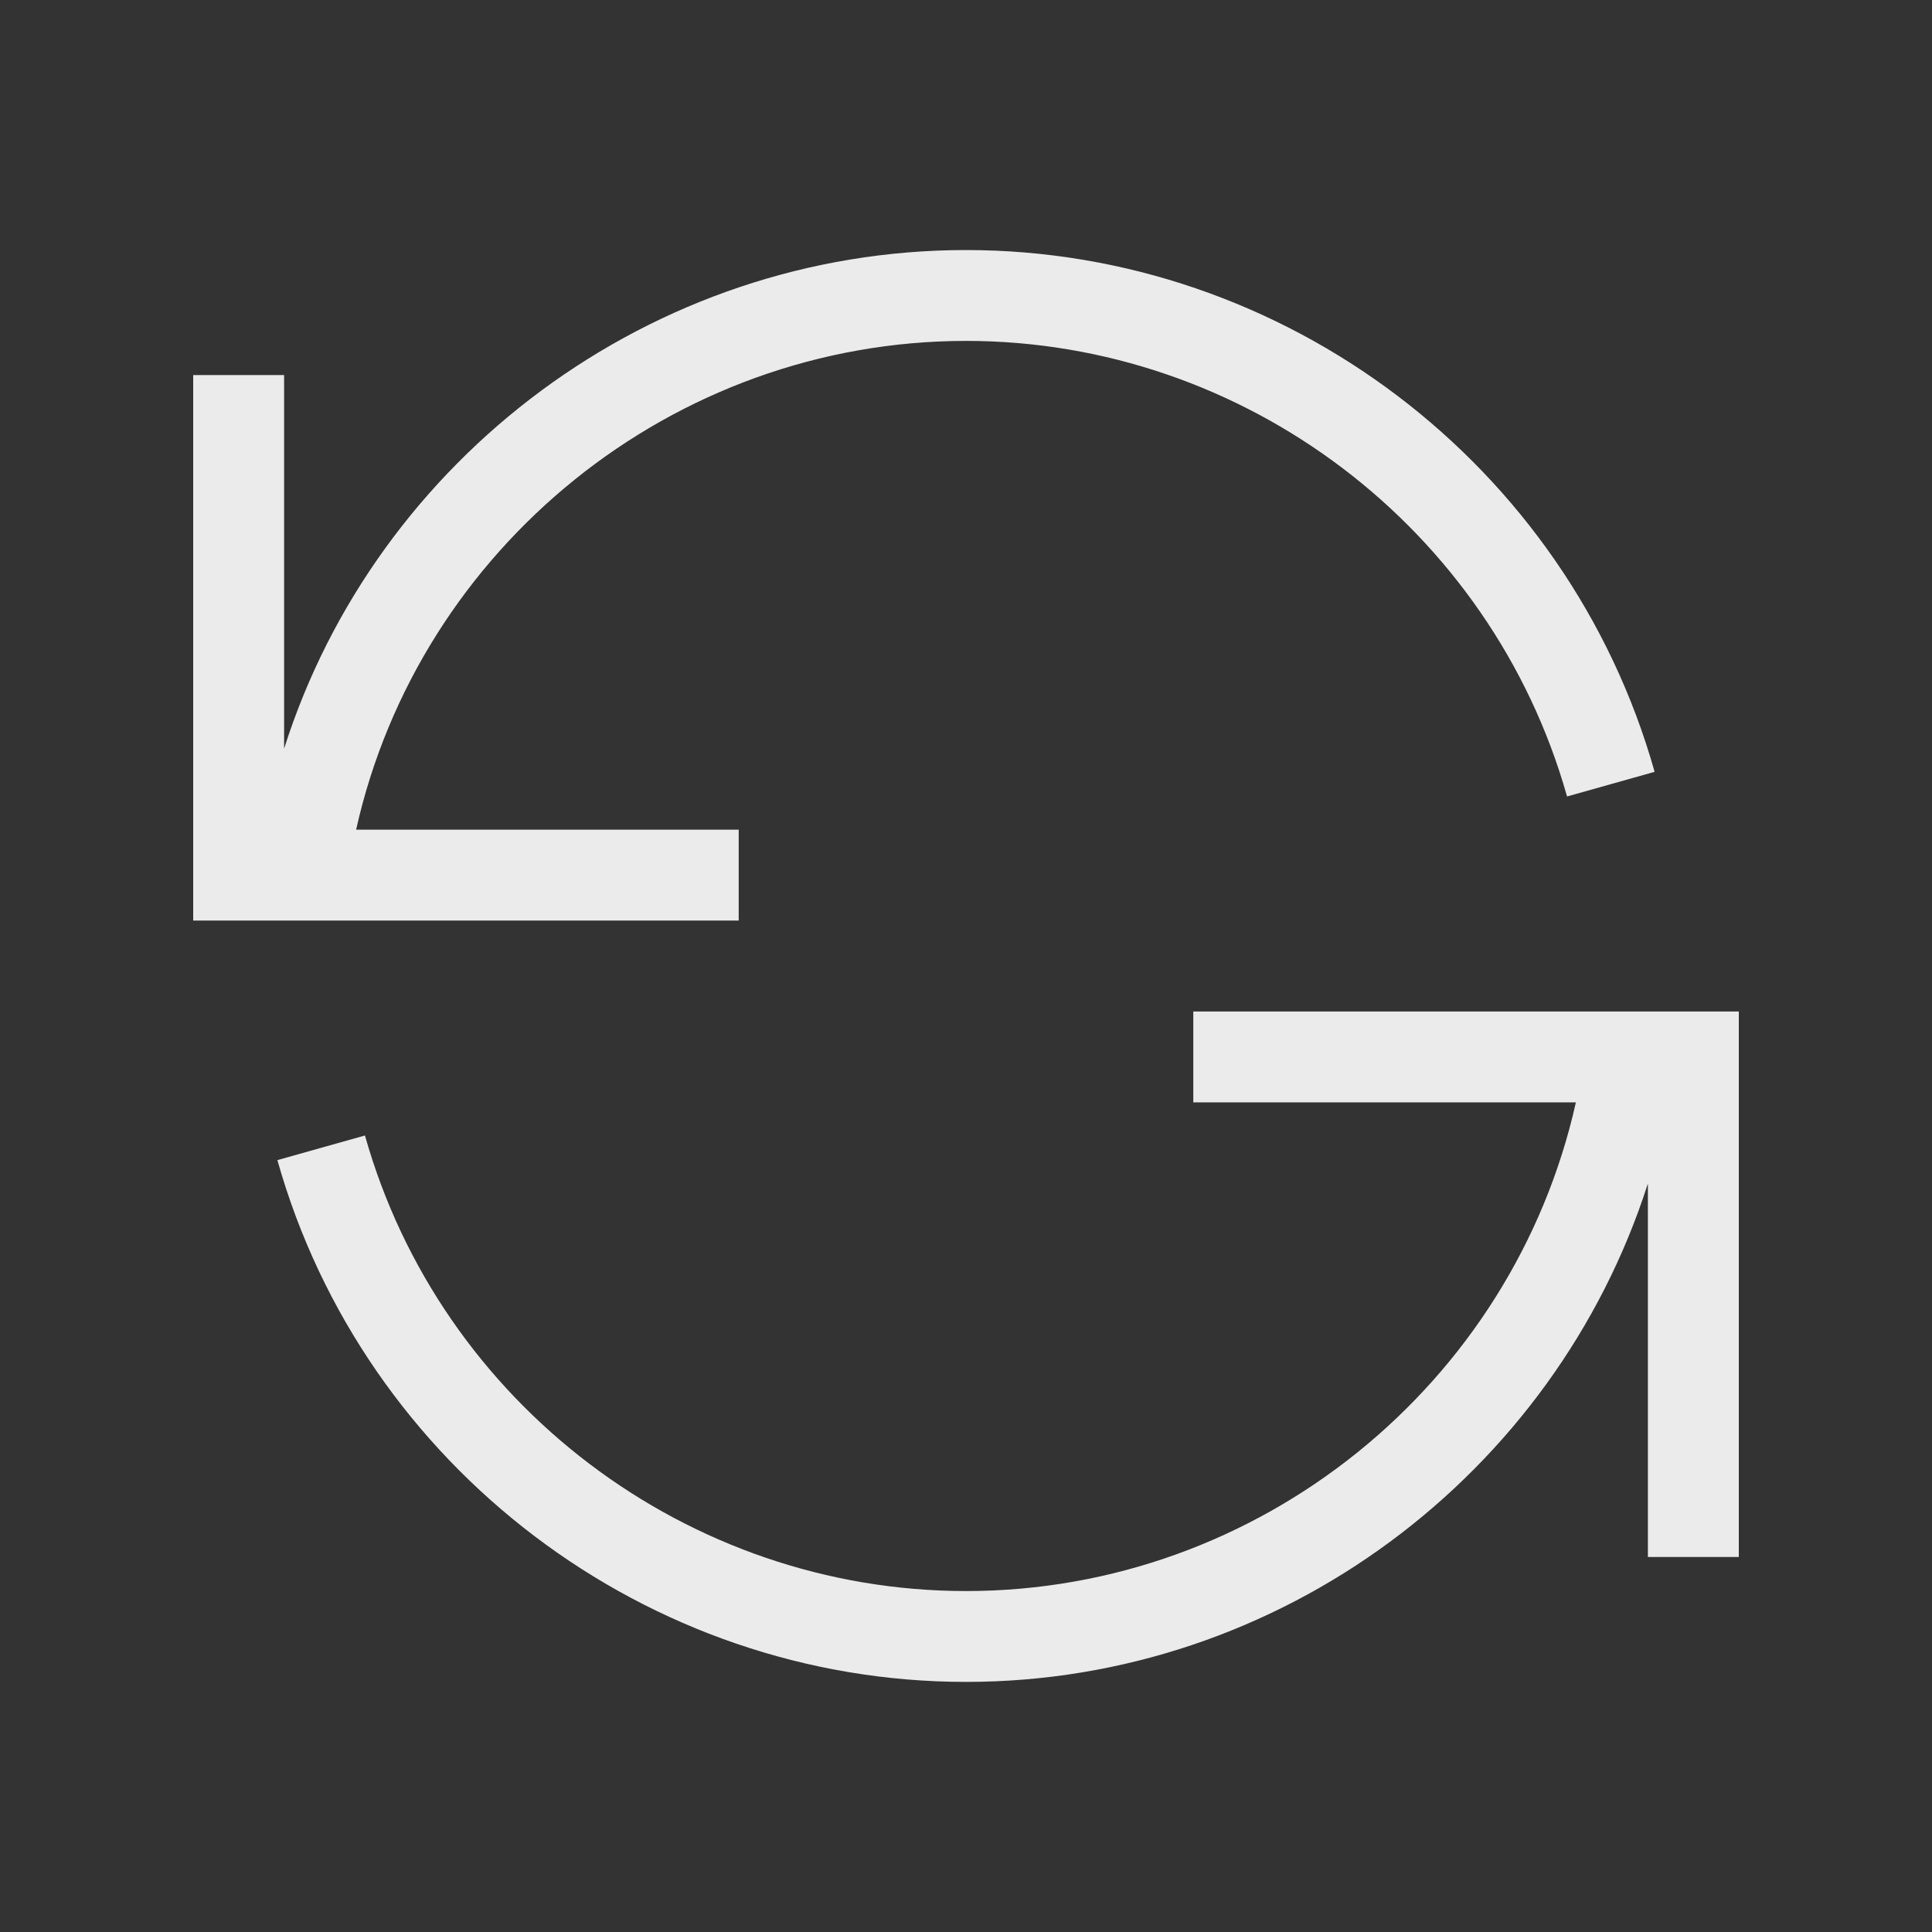<!-- Generated by IcoMoon.io -->
<svg version="1.1" xmlns="http://www.w3.org/2000/svg" width="40" height="40" viewBox="0 0 40 40">
<rect x="0" y="0" width="40" height="40" fill="#333333" stroke="none"/>
<title>th-reload</title>
<path fill="#ebebeb" d="M15.294 19.059h-11.294v-11.294h1.882v7.735c1.907-6.010 7.597-10.323 14.118-10.323 6.6 0 12.463 4.442 14.257 10.803l-1.813 0.51c-1.566-5.553-6.684-9.432-12.444-9.432-6.072 0.002-11.324 4.284-12.627 10.12h7.921v1.882zM24.706 20.941v1.882h7.921c-1.304 5.837-6.549 10.118-12.627 10.118-5.764 0-10.88-3.88-12.444-9.432l-1.813 0.51c1.792 6.36 7.656 10.803 14.257 10.803 6.511 0 12.188-4.292 14.118-10.319v7.733h1.882v-11.294h-11.294z"></path>
</svg>
